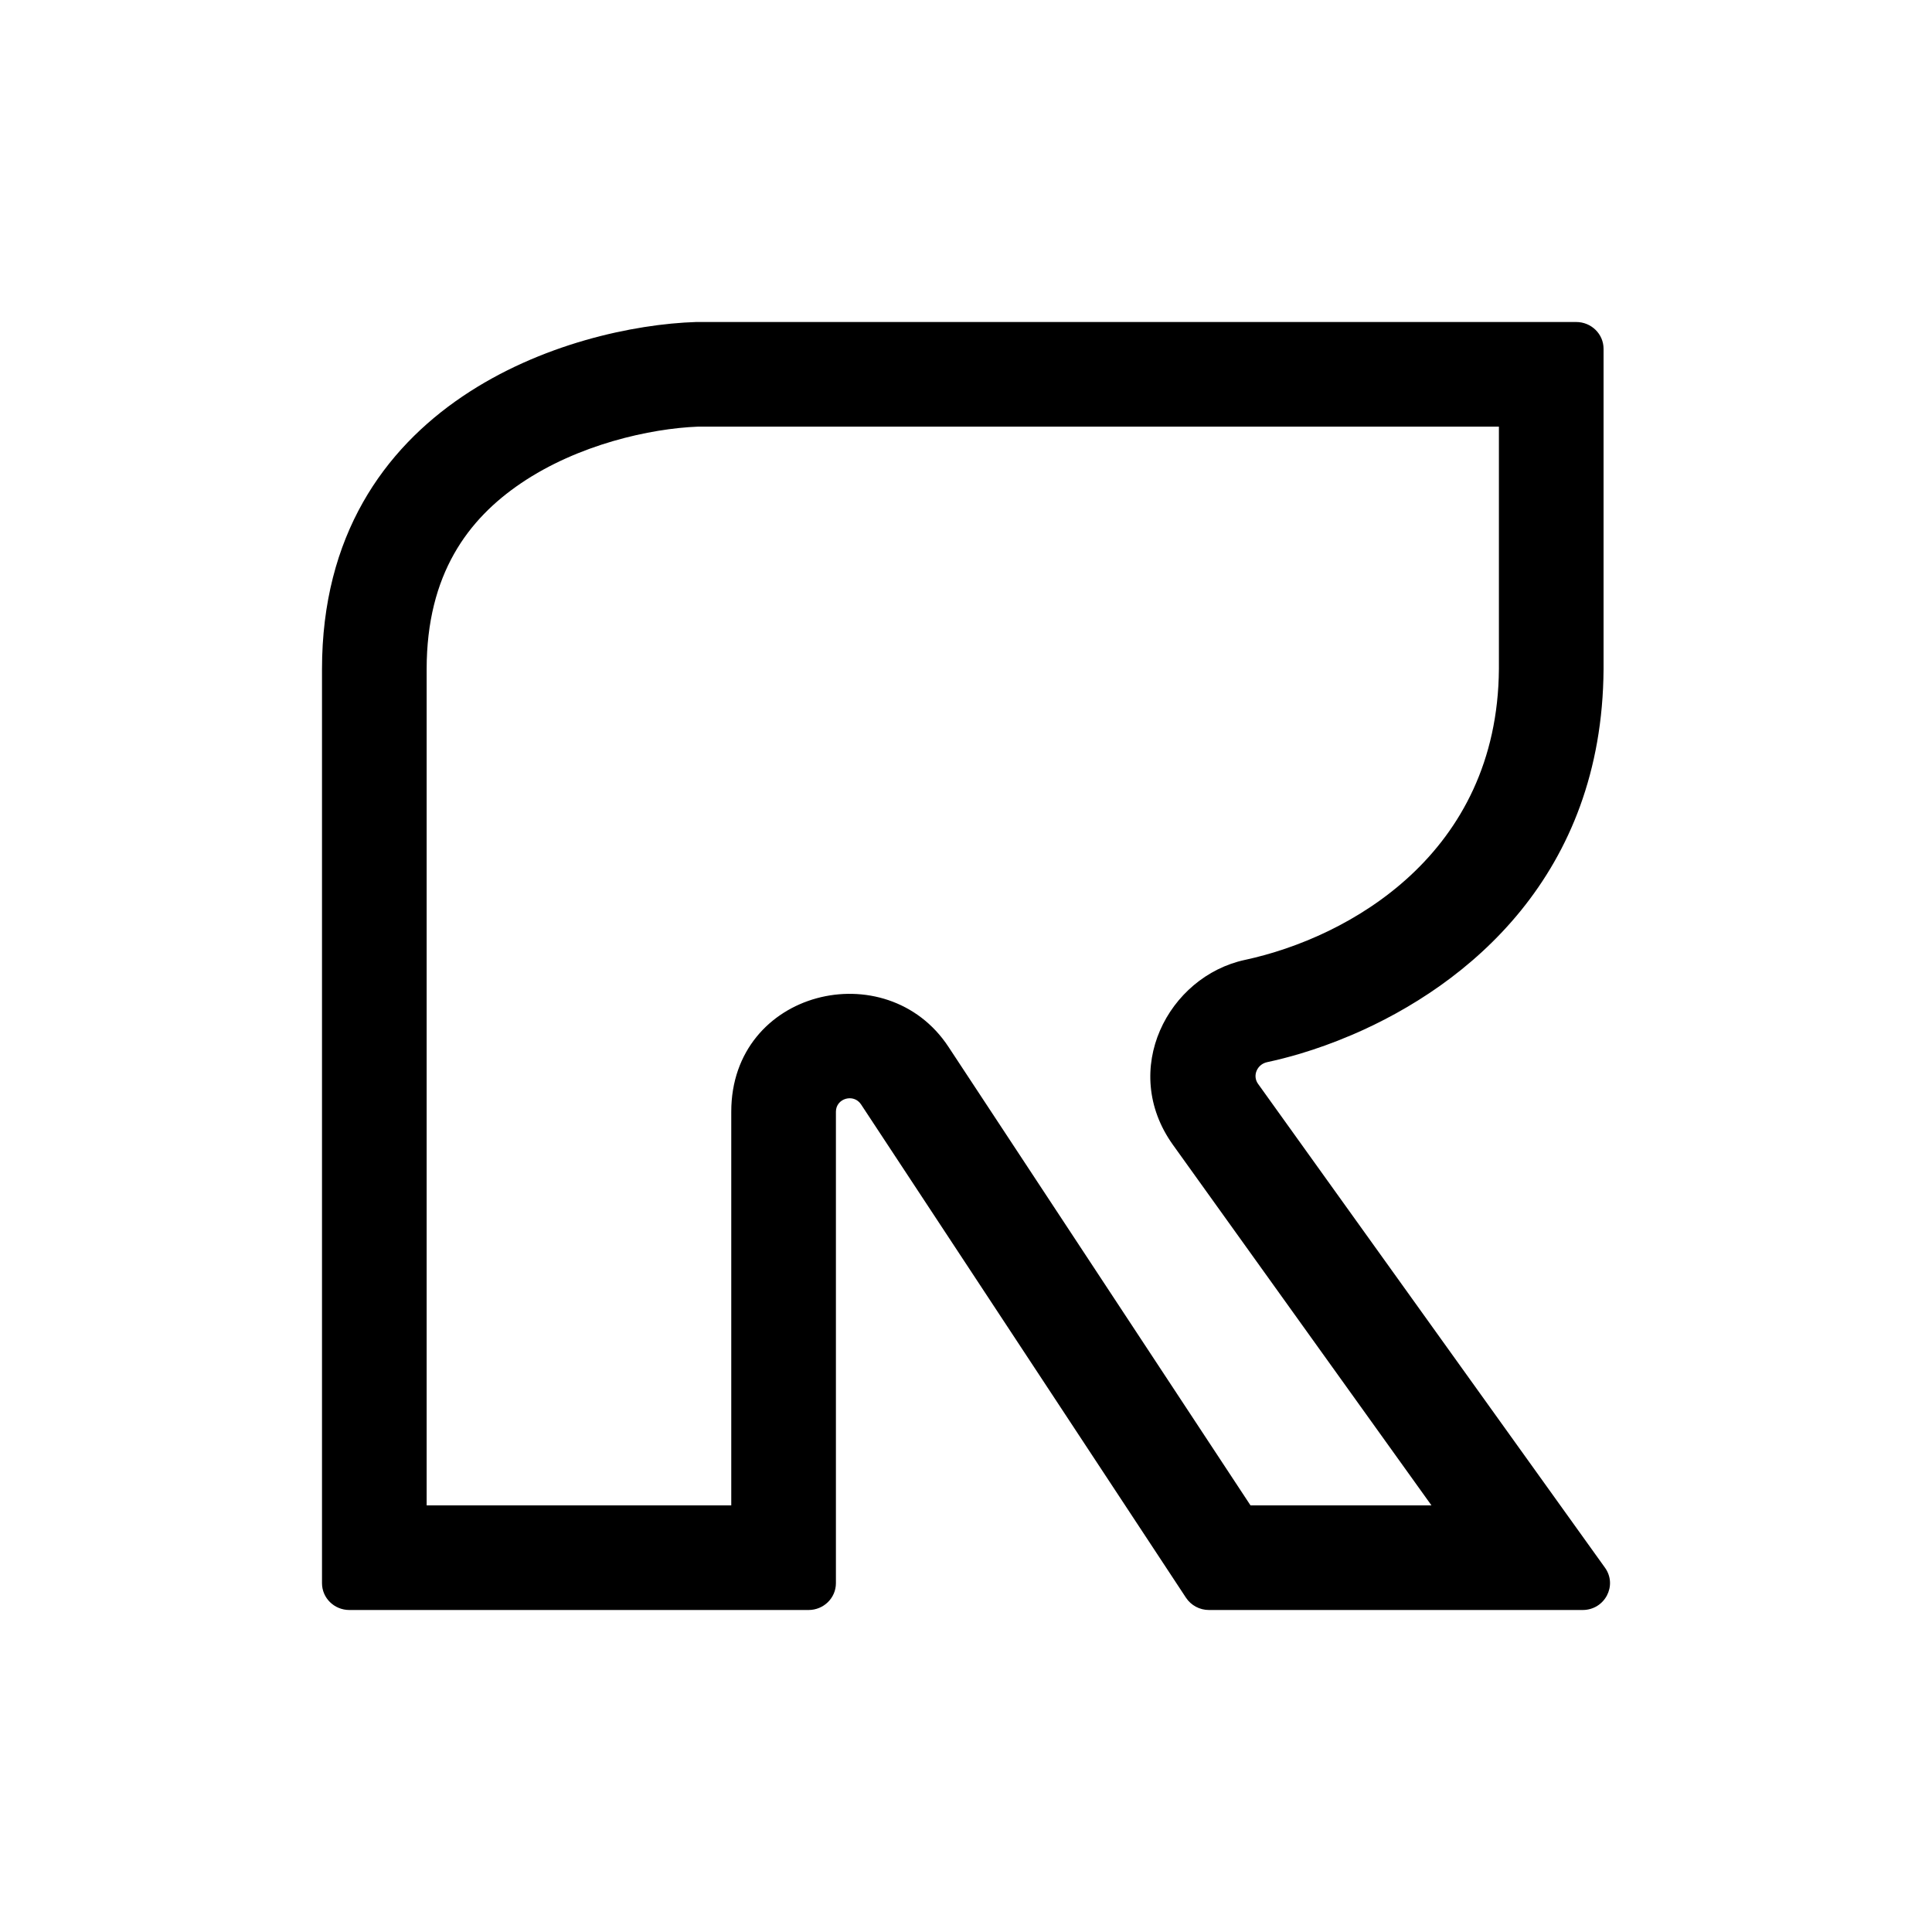 <svg width="24" height="24" viewBox="0 0 24 24" fill="none" xmlns="http://www.w3.org/2000/svg">
<path fill-rule="evenodd" clip-rule="evenodd" d="M16.792 12.857C18.244 12.236 19.904 10.866 19.92 8.313V4.333C19.92 4.149 19.768 4 19.58 4H8.647C7.098 4.05 4 4.983 4 8.313V19.667C4 19.851 4.152 20 4.34 20H10.044C10.232 20 10.384 19.851 10.384 19.667V13.81C10.384 13.644 10.604 13.58 10.696 13.719L14.733 19.848C14.796 19.943 14.903 20 15.018 20H19.66C19.935 20 20.096 19.696 19.938 19.475L15.628 13.464C15.555 13.363 15.616 13.222 15.739 13.195C15.869 13.167 16.008 13.132 16.152 13.089C16.352 13.029 16.564 12.954 16.779 12.862C16.784 12.86 16.788 12.858 16.792 12.857ZM17.782 18.7L14.571 14.222C13.904 13.291 14.511 12.129 15.466 11.924C16.754 11.647 18.604 10.613 18.62 8.309V5.3H8.669C8.077 5.323 7.182 5.522 6.472 6.003C5.816 6.447 5.3 7.131 5.3 8.313V18.7H9.084V13.81C9.084 12.295 11.013 11.836 11.782 13.004L15.534 18.7H17.782Z" fill="black"/>
</svg>
